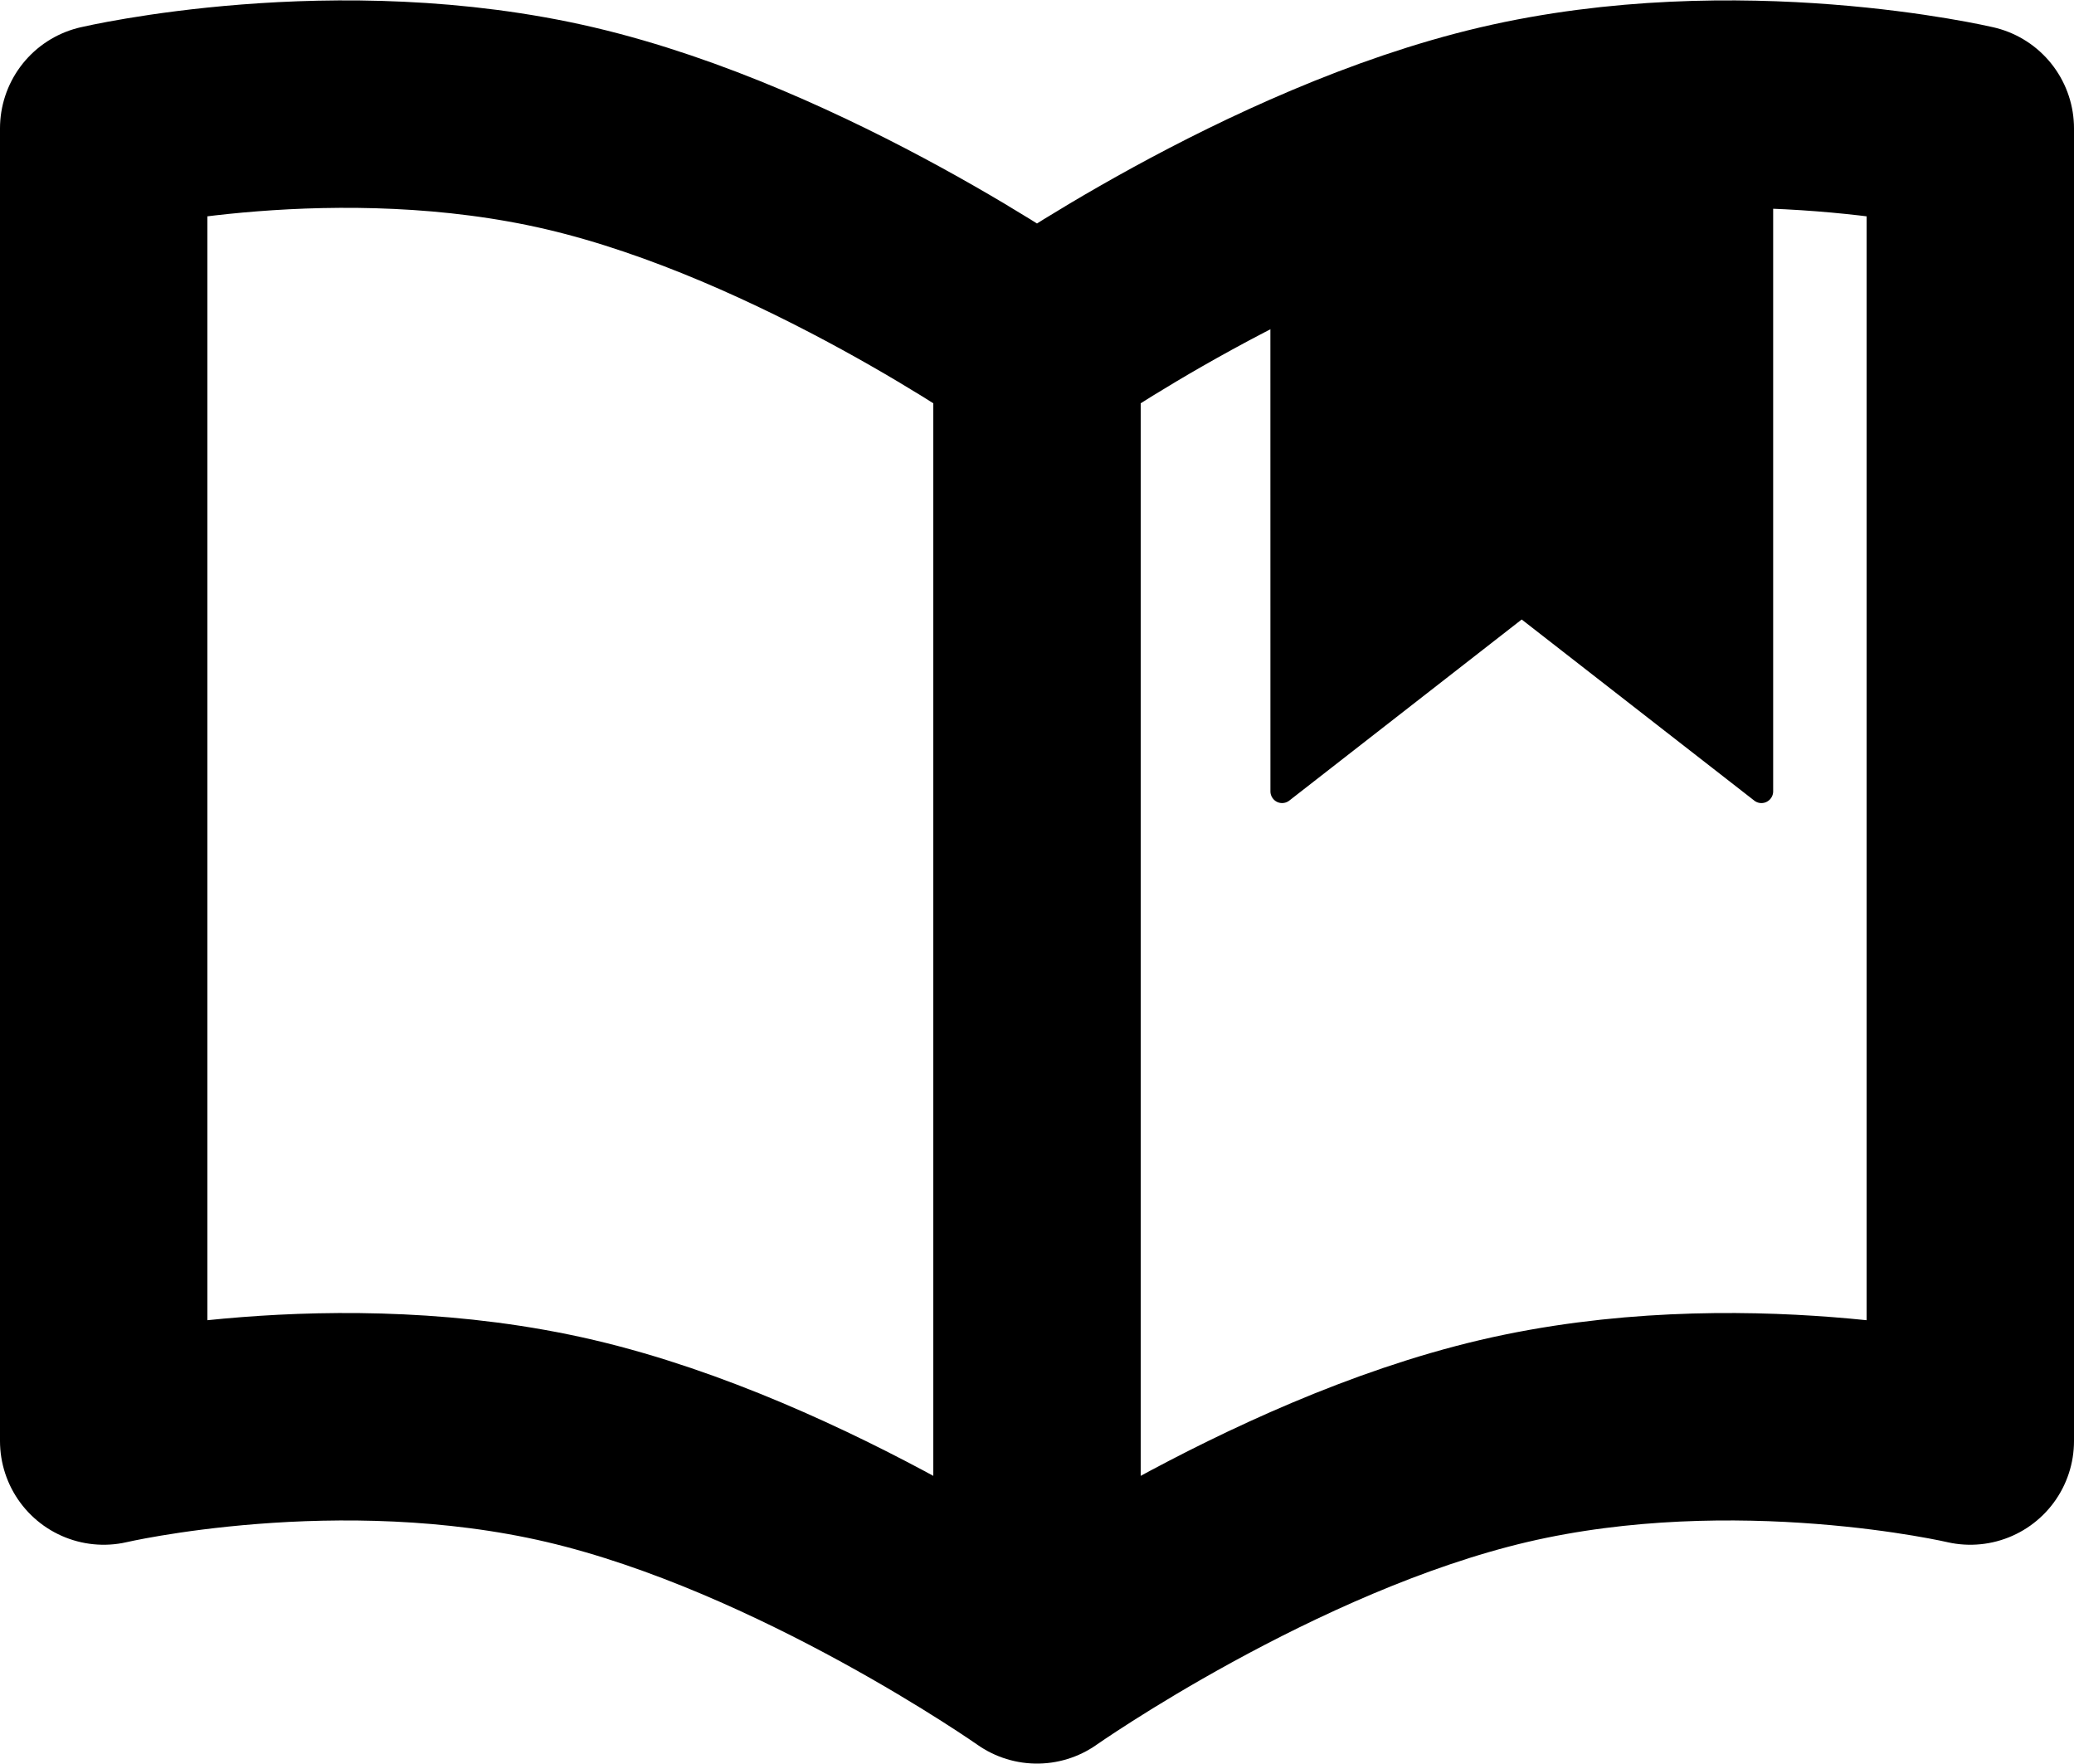 <?xml version="1.0" encoding="UTF-8"?>
<svg width="20" height="17.004" fill="none" version="1.1" viewBox="0 0 20 17.004" xmlns="http://www.w3.org/2000/svg">
 <path d="m19 1.238s-2.25-0.527-4.5 0c-2.25 0.528-4.5 2.11-4.5 2.11v12.656s2.25-1.582 4.5-2.11c2.25-0.527 4.5 0 4.5 0v-12.655zm-18 0s2.25-0.527 4.5 0c2.25 0.528 4.5 2.11 4.5 2.11v12.656s-2.25-1.582-4.5-2.11c-2.25-0.527-4.5 0-4.5 0v-12.655z" stroke="currentColor" stroke-linecap="round" stroke-linejoin="round" stroke-width="2"/>
 <path fill="currentColor" d="m12.874 0.91h3.43c0.218 0 0.417 0.09 0.561 0.234 0.144 0.144 0.234 0.343 0.234 0.561v5.925c0 0.062-0.051 0.113-0.113 0.113a0.112 0.112 0 0 1-0.072-0.026l-2.24-1.744-2.241 1.746c-0.049 0.038-0.12 0.03-0.158-0.02a0.112 0.112 0 0 1-0.024-0.069l-5.45e-4 -6.096c0-0.171 0.07-0.327 0.183-0.441 0.114-0.114 0.27-0.184 0.441-0.184" clip-rule="evenodd" fill-rule="evenodd" image-rendering="optimizeQuality" shape-rendering="geometricPrecision" stroke-width=".013"/>
</svg>
